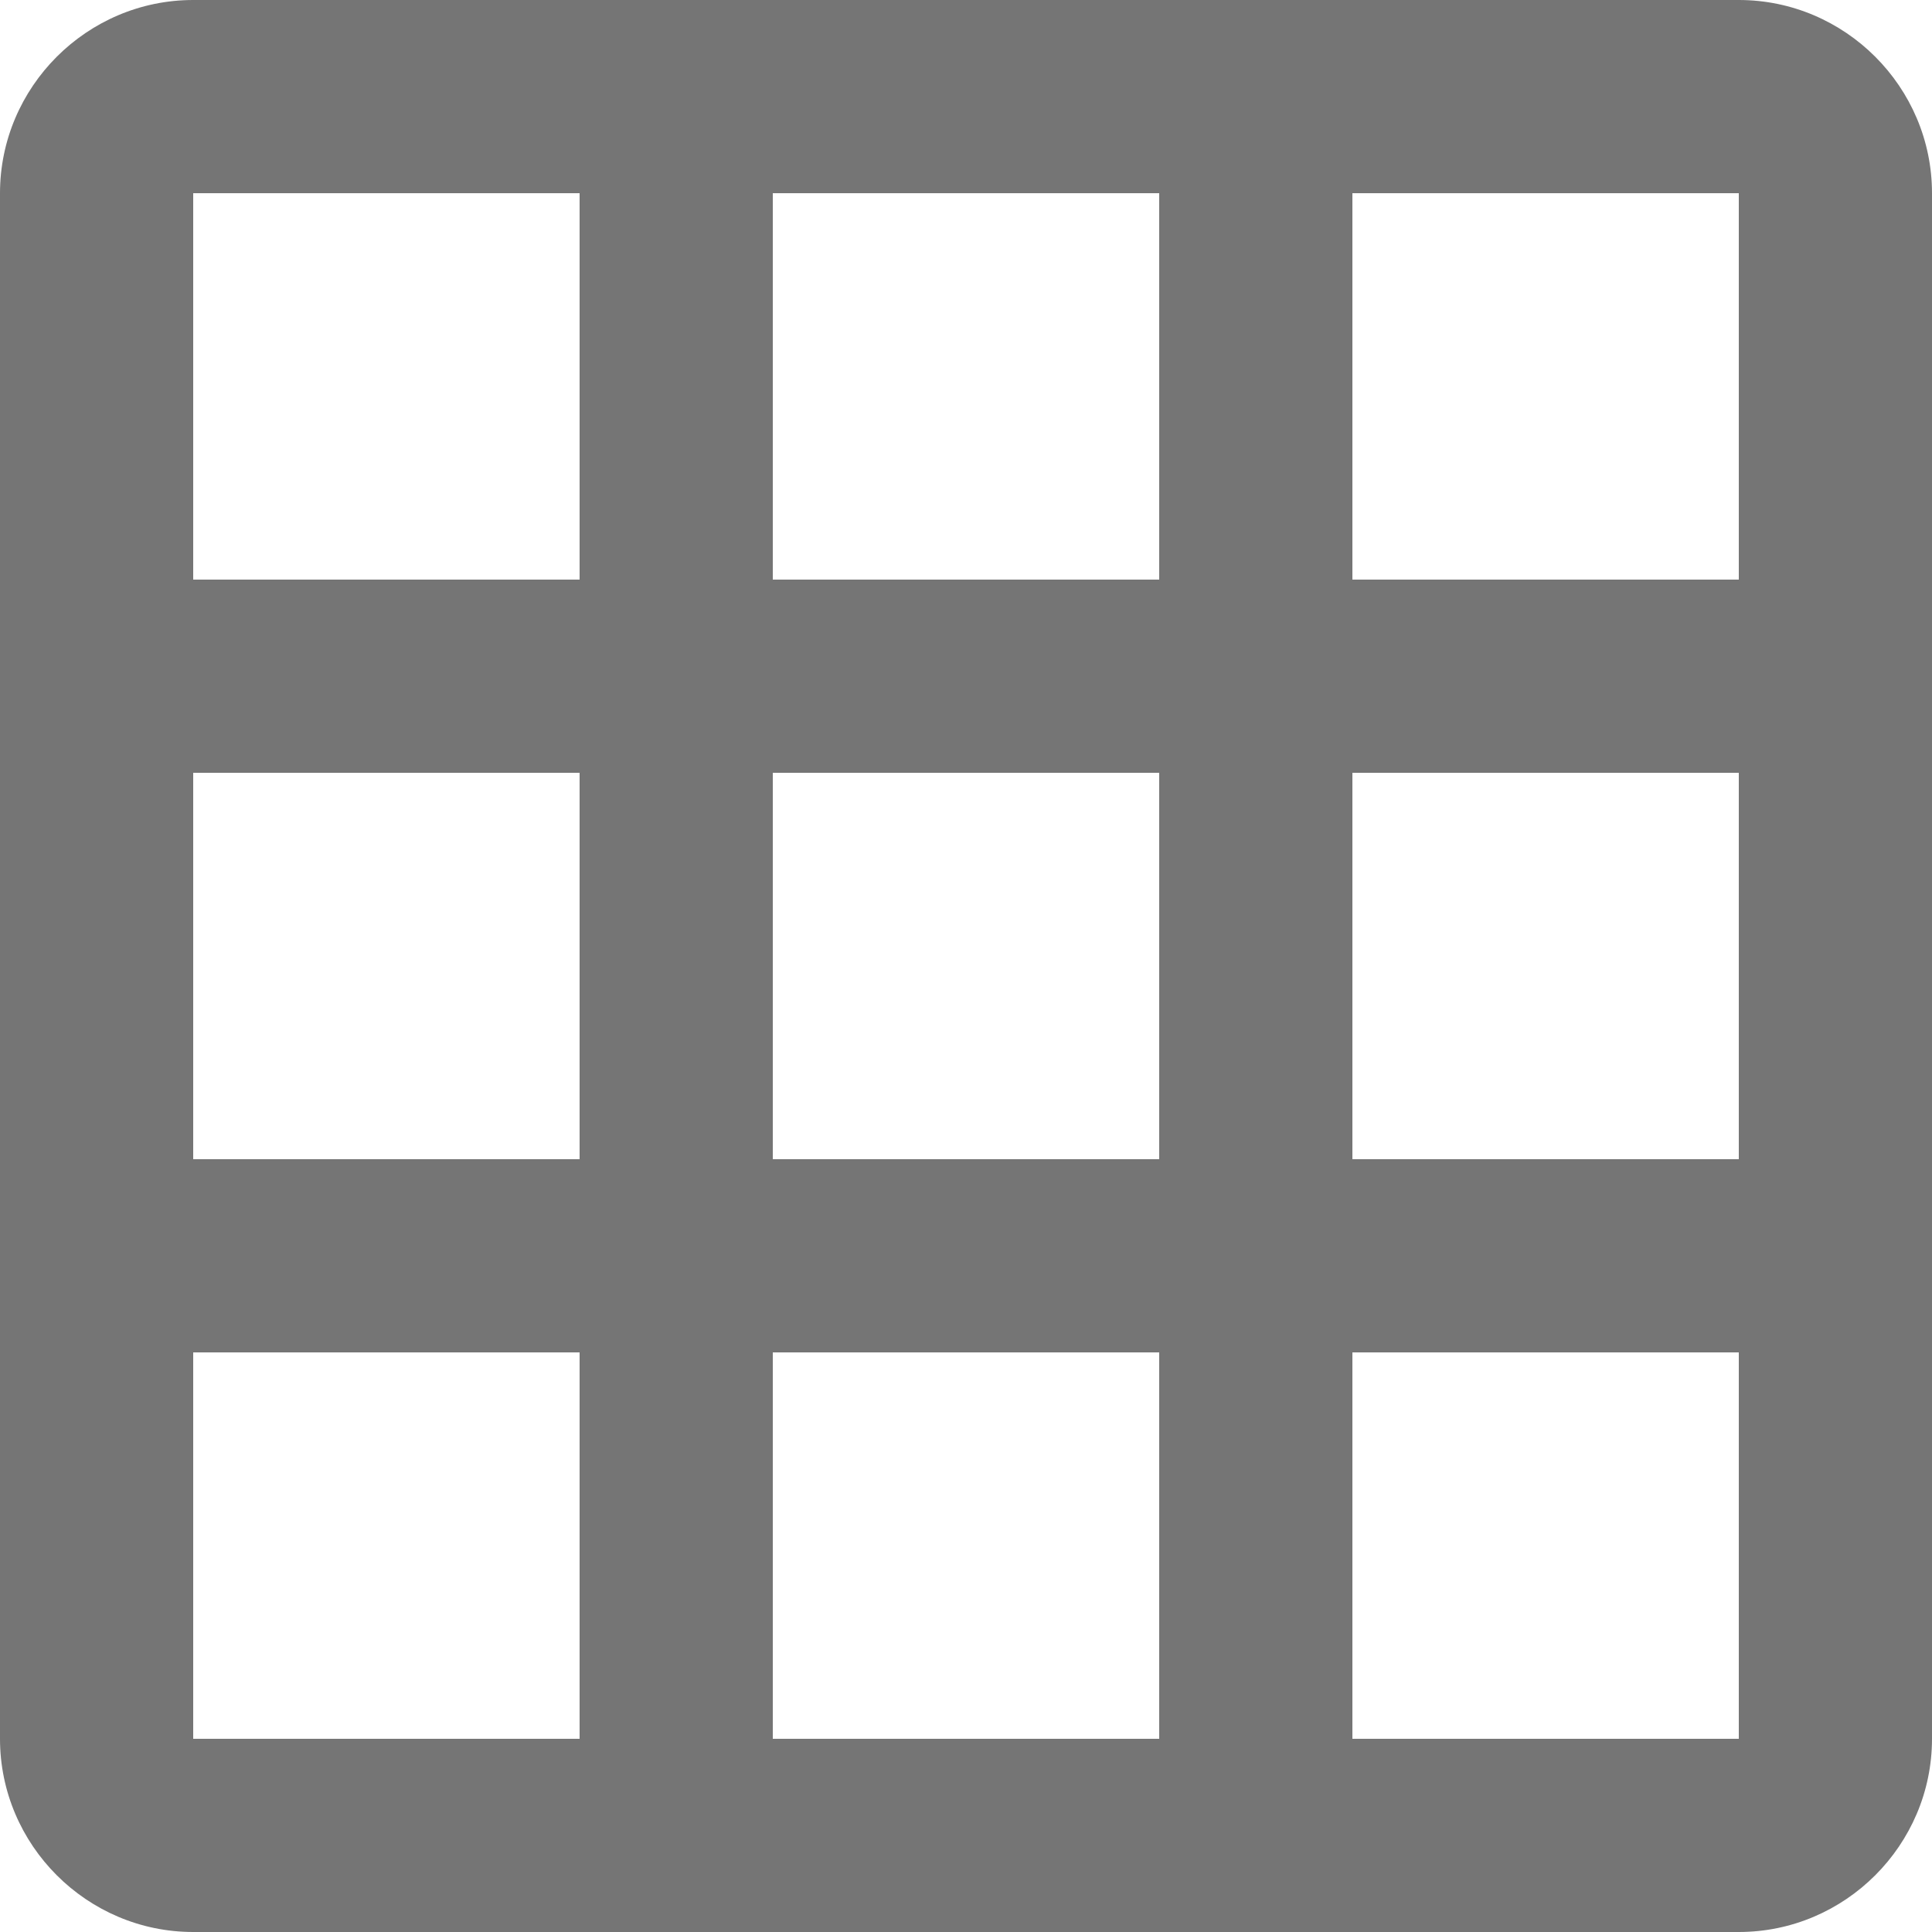 <svg width="20" height="20" viewBox="0 0 20 20" fill="none" xmlns="http://www.w3.org/2000/svg">
<path fill-rule="evenodd" clip-rule="evenodd" d="M2 0H18C19.1 0 20 0.9 20 2V18C20 19.1 19.1 20 18 20H2C0.9 20 0 19.1 0 18V2C0 0.9 0.9 0 2 0ZM2 18H6V14H2V18ZM6 12H2V8H6V12ZM2 6H6V2H2V6ZM12 18H8V14H12V18ZM8 12H12V8H8V12ZM12 6H8V2H12V6ZM14 18H18V14H14V18ZM18 12H14V8H18V12ZM14 6H18V2H14V6Z" fill="black" fill-opacity="0.54"/>
</svg>
